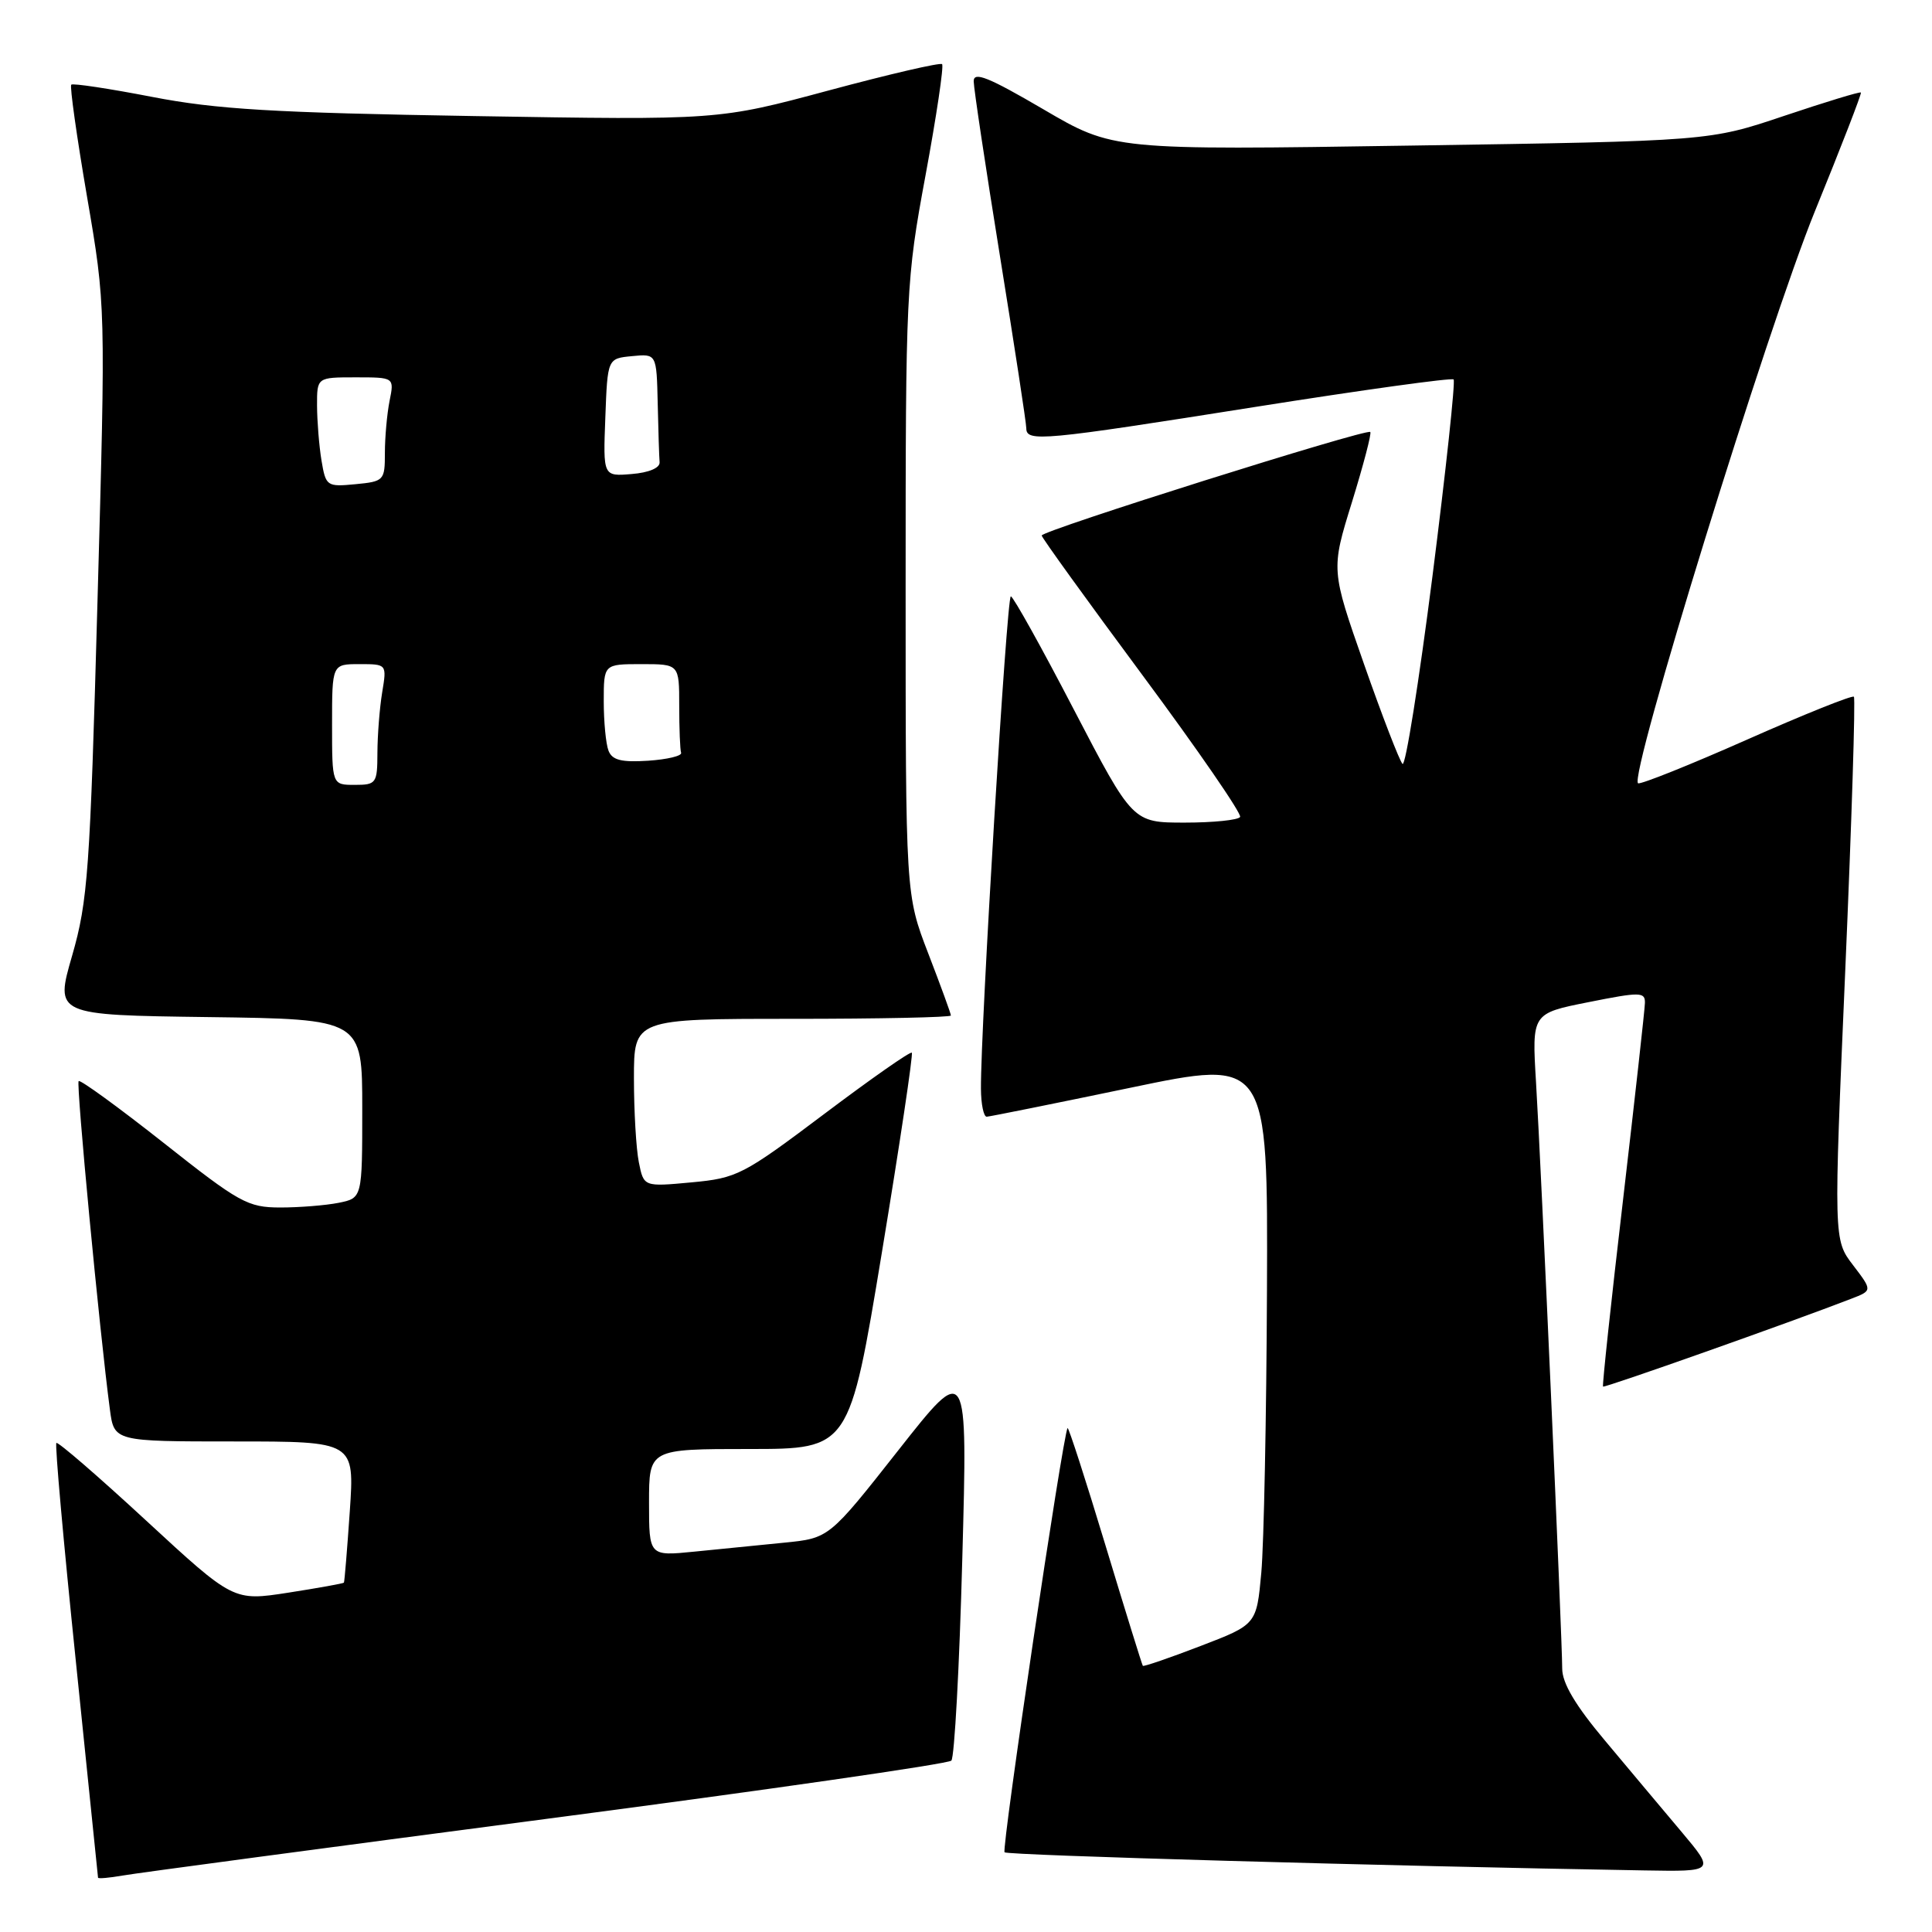 <?xml version="1.0" encoding="UTF-8" standalone="no"?>
<!DOCTYPE svg PUBLIC "-//W3C//DTD SVG 1.1//EN" "http://www.w3.org/Graphics/SVG/1.1/DTD/svg11.dtd" >
<svg xmlns="http://www.w3.org/2000/svg" xmlns:xlink="http://www.w3.org/1999/xlink" version="1.1" viewBox="0 0 256 256">
 <g >
 <path fill="currentColor"
d=" M 72.41 241.01 C 101.51 237.20 125.66 233.72 126.06 233.29 C 126.47 232.86 127.13 220.80 127.51 206.50 C 128.22 180.50 128.22 180.50 119.04 192.16 C 109.86 203.82 109.86 203.82 103.93 204.41 C 100.67 204.73 95.30 205.27 92.00 205.60 C 86.00 206.20 86.00 206.20 86.00 199.10 C 86.00 192.00 86.00 192.00 99.27 192.00 C 112.55 192.00 112.55 192.00 116.86 165.92 C 119.23 151.58 121.01 139.68 120.82 139.49 C 120.62 139.29 115.40 142.95 109.21 147.61 C 98.46 155.70 97.67 156.11 91.63 156.67 C 85.30 157.26 85.30 157.26 84.65 154.01 C 84.29 152.21 84.00 147.21 84.00 142.88 C 84.00 135.00 84.00 135.00 105.00 135.00 C 116.55 135.00 126.00 134.80 126.00 134.56 C 126.00 134.32 124.65 130.62 123.00 126.34 C 120.00 118.55 120.00 118.55 120.00 78.02 C 120.00 38.49 120.06 37.15 122.64 23.22 C 124.09 15.37 125.08 8.75 124.83 8.50 C 124.59 8.26 117.82 9.83 109.79 11.99 C 95.18 15.92 95.18 15.92 62.84 15.38 C 36.20 14.94 28.68 14.49 20.16 12.84 C 14.48 11.74 9.65 11.01 9.44 11.22 C 9.23 11.44 10.17 18.11 11.53 26.05 C 14.01 40.50 14.01 40.50 12.92 79.62 C 11.93 115.45 11.64 119.39 9.56 126.62 C 7.28 134.50 7.28 134.50 27.64 134.77 C 48.00 135.04 48.00 135.04 48.00 146.90 C 48.00 158.75 48.00 158.75 44.87 159.38 C 43.16 159.72 39.67 160.00 37.12 160.00 C 32.83 159.99 31.72 159.38 21.66 151.42 C 15.69 146.71 10.63 143.03 10.42 143.25 C 10.07 143.60 13.19 176.42 14.56 186.75 C 15.12 191.00 15.12 191.00 31.05 191.00 C 46.98 191.00 46.98 191.00 46.35 200.25 C 46.00 205.34 45.65 209.59 45.57 209.71 C 45.48 209.82 42.16 210.42 38.18 211.04 C 30.93 212.16 30.93 212.16 19.38 201.50 C 13.03 195.63 7.67 191.00 7.47 191.20 C 7.26 191.40 8.42 204.38 10.04 220.03 C 11.65 235.69 12.98 248.63 12.99 248.80 C 12.99 248.96 14.46 248.83 16.25 248.52 C 18.04 248.20 43.31 244.83 72.41 241.01 Z  M 222.83 242.75 C 220.40 239.86 215.84 234.44 212.71 230.69 C 208.74 225.97 207.00 223.03 207.00 221.09 C 207.00 217.12 204.20 154.34 203.53 143.39 C 202.98 134.28 202.98 134.28 210.49 132.79 C 217.34 131.42 218.00 131.43 217.96 132.90 C 217.94 133.78 216.63 145.53 215.06 159.00 C 213.48 172.47 212.29 183.60 212.41 183.73 C 212.60 183.93 237.39 175.16 245.30 172.09 C 248.11 171.01 248.11 171.01 245.54 167.64 C 242.96 164.27 242.96 164.27 244.51 128.49 C 245.36 108.81 245.87 92.54 245.65 92.32 C 245.43 92.10 239.06 94.65 231.50 98.00 C 223.94 101.35 217.44 103.95 217.06 103.79 C 215.71 103.23 234.23 43.33 240.48 28.00 C 243.96 19.47 246.70 12.39 246.58 12.26 C 246.45 12.12 241.88 13.52 236.42 15.35 C 226.50 18.69 226.50 18.69 187.00 19.29 C 147.50 19.90 147.50 19.90 138.25 14.48 C 130.97 10.22 129.00 9.43 129.02 10.78 C 129.03 11.73 130.60 22.17 132.51 34.00 C 134.42 45.83 135.99 56.06 135.99 56.75 C 136.00 58.59 138.06 58.40 166.33 53.92 C 180.54 51.67 192.37 50.03 192.61 50.28 C 192.86 50.53 191.60 62.26 189.81 76.34 C 188.01 90.42 186.23 101.62 185.84 101.22 C 185.45 100.83 183.15 94.88 180.74 88.00 C 176.36 75.50 176.36 75.50 179.14 66.54 C 180.66 61.61 181.76 57.43 181.57 57.24 C 181.08 56.75 137.99 70.32 138.03 70.96 C 138.05 71.26 144.07 79.60 151.41 89.50 C 158.75 99.40 164.56 107.84 164.32 108.25 C 164.08 108.66 160.78 109.00 156.98 109.00 C 150.09 109.00 150.09 109.00 142.29 94.02 C 138.01 85.78 134.25 79.03 133.94 79.02 C 133.40 79.00 129.93 136.22 129.98 144.25 C 129.99 146.31 130.34 147.99 130.75 147.97 C 131.16 147.95 139.71 146.23 149.75 144.14 C 168.00 140.33 168.00 140.33 167.88 170.92 C 167.81 187.74 167.47 204.60 167.13 208.38 C 166.50 215.26 166.50 215.26 159.06 218.11 C 154.98 219.68 151.54 220.86 151.43 220.73 C 151.33 220.60 149.09 213.40 146.47 204.73 C 143.85 196.06 141.59 189.09 141.46 189.23 C 140.87 189.89 132.68 245.01 133.11 245.44 C 133.51 245.84 183.45 247.26 217.87 247.84 C 227.24 248.00 227.24 248.00 222.83 242.75 Z  M 44.00 96.00 C 44.00 88.00 44.00 88.00 47.63 88.00 C 51.26 88.00 51.26 88.00 50.64 91.75 C 50.30 93.81 50.02 97.41 50.01 99.75 C 50.00 103.80 49.86 104.00 47.00 104.00 C 44.00 104.00 44.00 104.00 44.00 96.00 Z  M 80.63 99.47 C 80.28 98.57 80.00 95.62 80.00 92.92 C 80.00 88.00 80.00 88.00 85.00 88.00 C 90.00 88.00 90.00 88.00 90.00 93.50 C 90.00 96.53 90.11 99.34 90.25 99.75 C 90.39 100.16 88.42 100.63 85.88 100.80 C 82.34 101.03 81.11 100.72 80.63 99.47 Z  M 42.60 61.02 C 42.28 59.08 42.02 55.81 42.01 53.75 C 42.00 50.00 42.00 50.00 47.12 50.00 C 52.25 50.00 52.25 50.00 51.62 53.12 C 51.28 54.84 51.00 57.95 51.00 60.02 C 51.00 63.67 50.88 63.80 47.09 64.16 C 43.31 64.52 43.17 64.43 42.60 61.02 Z  M 80.21 55.31 C 80.50 47.50 80.50 47.50 83.75 47.19 C 87.00 46.87 87.00 46.87 87.15 53.44 C 87.23 57.05 87.34 60.56 87.40 61.25 C 87.46 62.00 85.98 62.63 83.71 62.81 C 79.91 63.13 79.91 63.13 80.21 55.31 Z "/>
</g>
</svg>